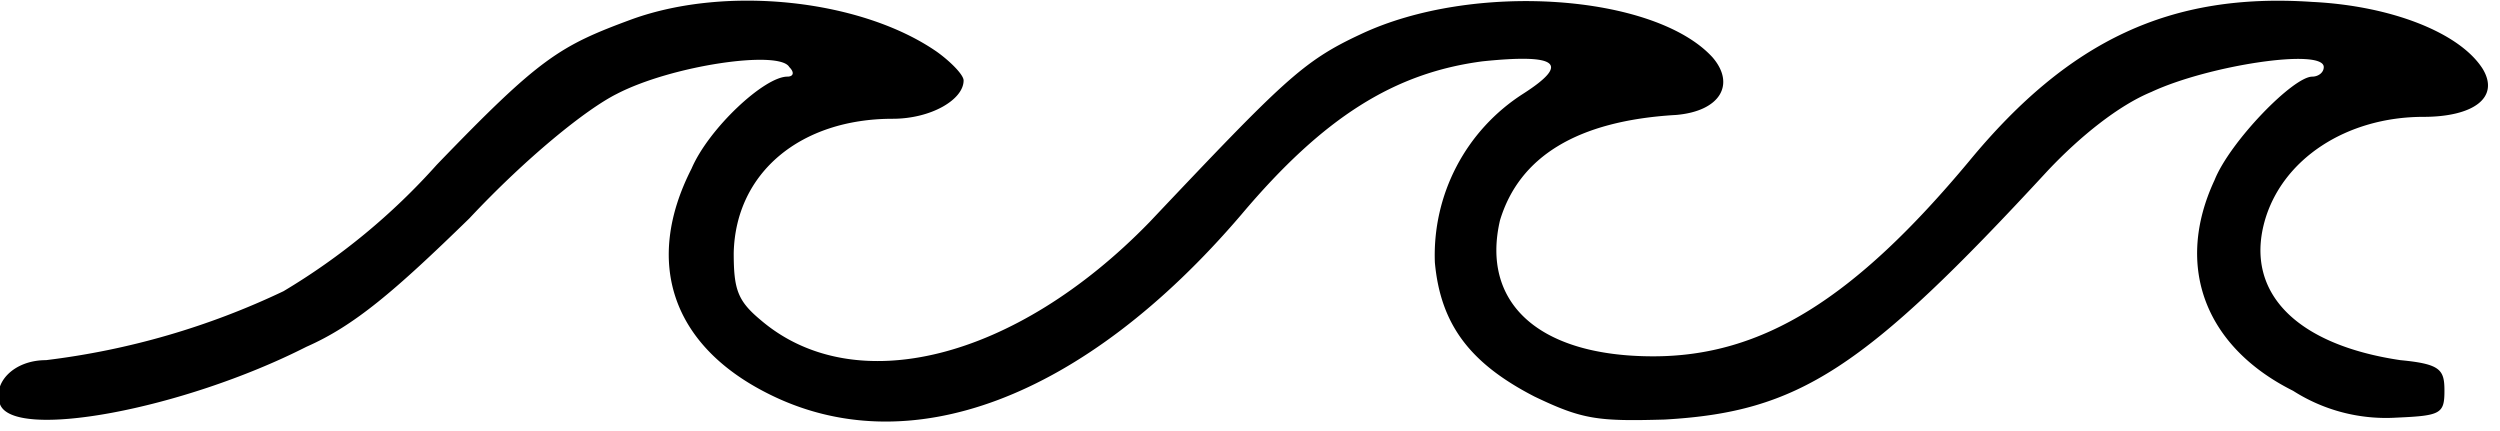 <svg version="1.0" width="174" height="30" viewBox="0 0 130.5 22.5" xmlns="http://www.w3.org/2000/svg"><path d="M33 1c-3.8 1.4-4.8 2-10.2 7.6a34.3 34.3 0 0 1-8 6.6 40 40 0 0 1-12.4 3.6C.7 18.8-.4 20 0 21.1c.7 1.9 9.5.3 16-3 2.5-1.1 4.6-2.9 8.5-6.7 3-3.2 6.1-5.7 7.7-6.5 2.9-1.5 8.5-2.3 9-1.4.3.3.2.5-.1.5-1.2 0-4.1 2.7-5 4.8-2.5 4.9-1 9.2 3.9 11.7 7.4 3.8 16.6.3 24.8-9.3 4.3-5.1 8-7.4 12.6-8 3.9-.4 4.6.1 2.1 1.7a10 10 0 0 0-4.6 8.8c.3 3.3 1.9 5.3 5.2 7 2.5 1.2 3.3 1.3 6.8 1.2 7-.4 10.4-2.6 20-13 1.7-1.8 3.7-3.4 5.4-4.1 3-1.4 9-2.3 9-1.3 0 .3-.3.5-.6.5-1 0-4.3 3.4-5.1 5.4-2.1 4.5-.5 8.7 4.1 11a9 9 0 0 0 5.4 1.4c2.3-.1 2.5-.2 2.5-1.4 0-1.1-.2-1.4-2.3-1.6-5.4-.8-8.1-3.5-7.1-7.2.9-3.3 4.3-5.5 8.3-5.5 2.6 0 4-1 3.1-2.5-1.2-1.9-4.8-3.3-8.9-3.5-7.4-.5-12.7 2-17.9 8.3-6 7.2-10.8 10.2-16.5 10.2-6 0-9-2.8-8-7.1 1-3.3 4-5.2 9.2-5.5 2.3-.2 3.1-1.6 1.9-3C86.4-.3 76.9-1 71 1.8c-3 1.4-4 2.4-11 9.8-7 7.2-15.4 9.3-20.3 5.1-1.2-1-1.4-1.6-1.4-3.5.1-4.2 3.5-7 8.3-7 2 0 3.7-1 3.7-2 0-.3-.7-1-1.4-1.5C45 0 38-.8 33 1Z" stroke-width=".1"/></svg>